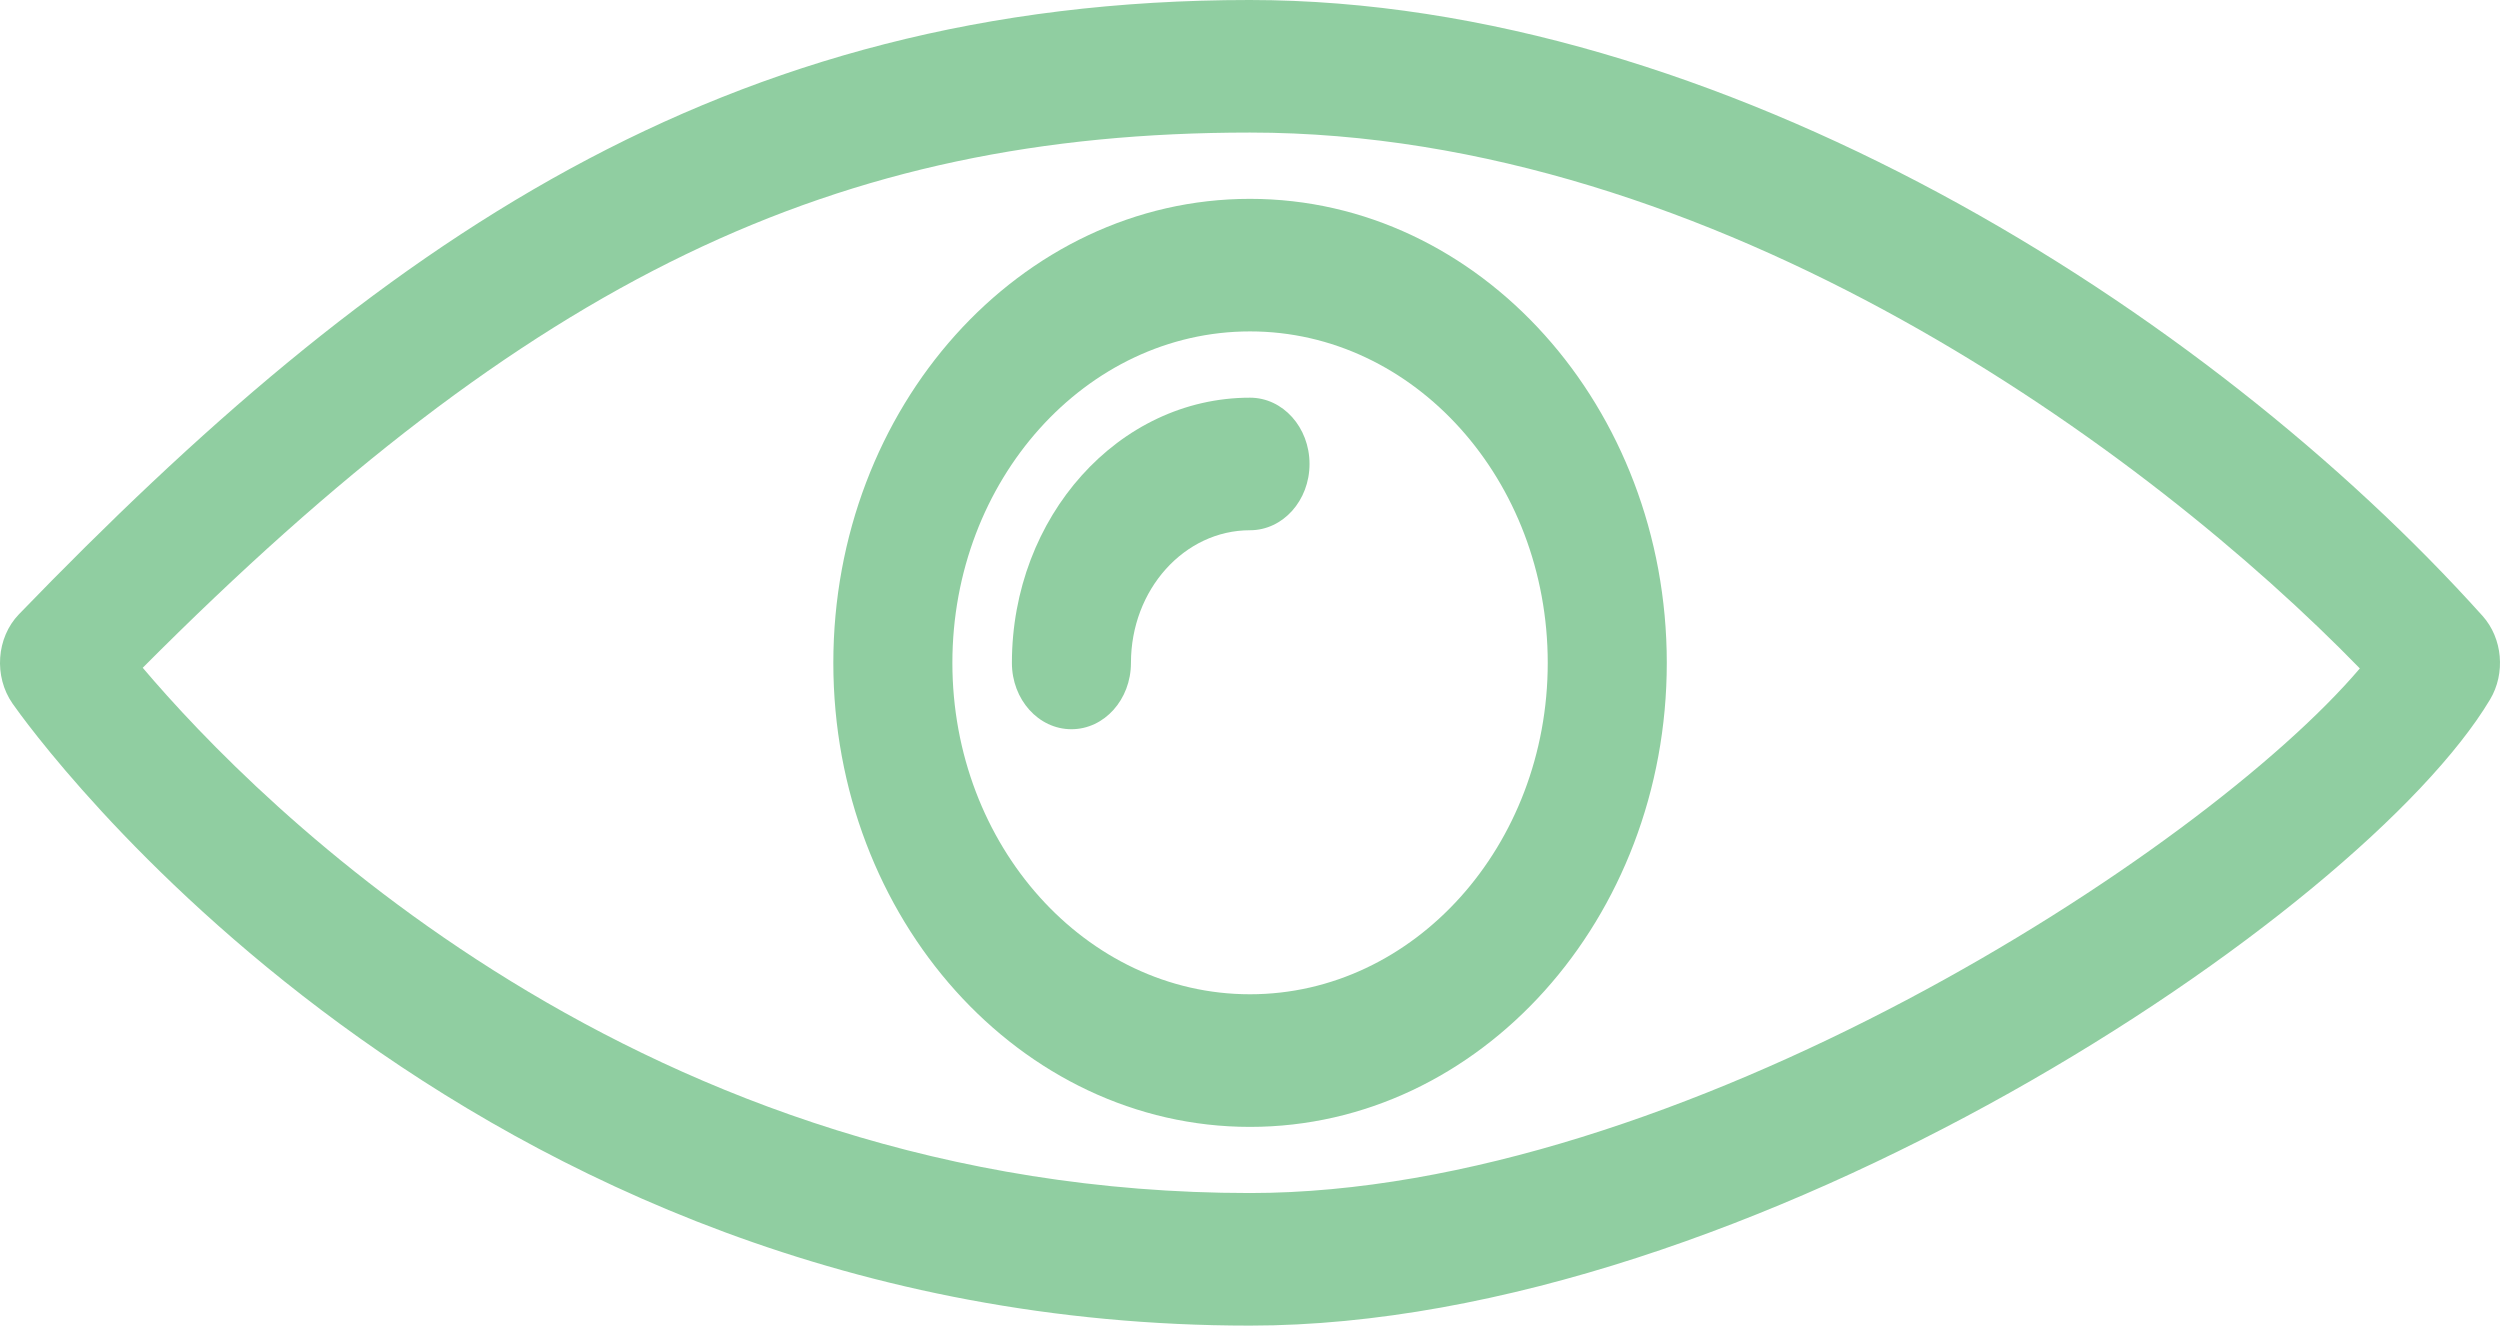 <svg width="496" height="263" viewBox="0 0 496 263" fill="none" xmlns="http://www.w3.org/2000/svg">
<path d="M492.542 122.202C437.922 61.398 341.142 0.026 247.952 0C143.094 0 74.504 48.721 3.752 121.874C-0.712 126.502 -1.268 134.195 2.489 139.588C6.008 144.625 90.505 263 247.998 263C347.151 263 468.567 181.325 494.016 138.8C497.147 133.577 496.51 126.635 492.542 122.202ZM248 236.698C127.117 236.698 51.098 159.364 28.318 132.486C105.198 55.283 165.629 26.3 248 26.3C340.635 26.326 426.408 89.67 468.19 132.617C436.966 169.332 332.864 236.698 248 236.698Z" fill="#90CEA1"/>
<path d="M165.333 131.527C165.333 182.246 202.427 223.576 248 223.576C293.598 223.576 330.691 182.272 330.691 131.514C330.691 80.756 293.596 39.452 248 39.452C202.427 39.45 165.333 80.754 165.333 131.527ZM307.071 131.514C307.071 167.755 280.571 197.263 248 197.263C215.441 197.263 188.952 167.755 188.952 131.514C188.952 95.247 215.441 65.751 248 65.751C280.571 65.749 307.071 95.26 307.071 131.514Z" fill="#90CEA1"/>
<path d="M200.762 131.527C200.762 138.798 206.041 144.677 212.571 144.677C219.101 144.677 224.381 138.798 224.381 131.514C224.381 116.983 234.962 105.201 248 105.201C254.53 105.201 259.81 99.322 259.81 92.051C259.81 84.78 254.53 78.901 248 78.901C221.948 78.9 200.762 102.505 200.762 131.527Z" fill="#90CEA1"/>
</svg>

